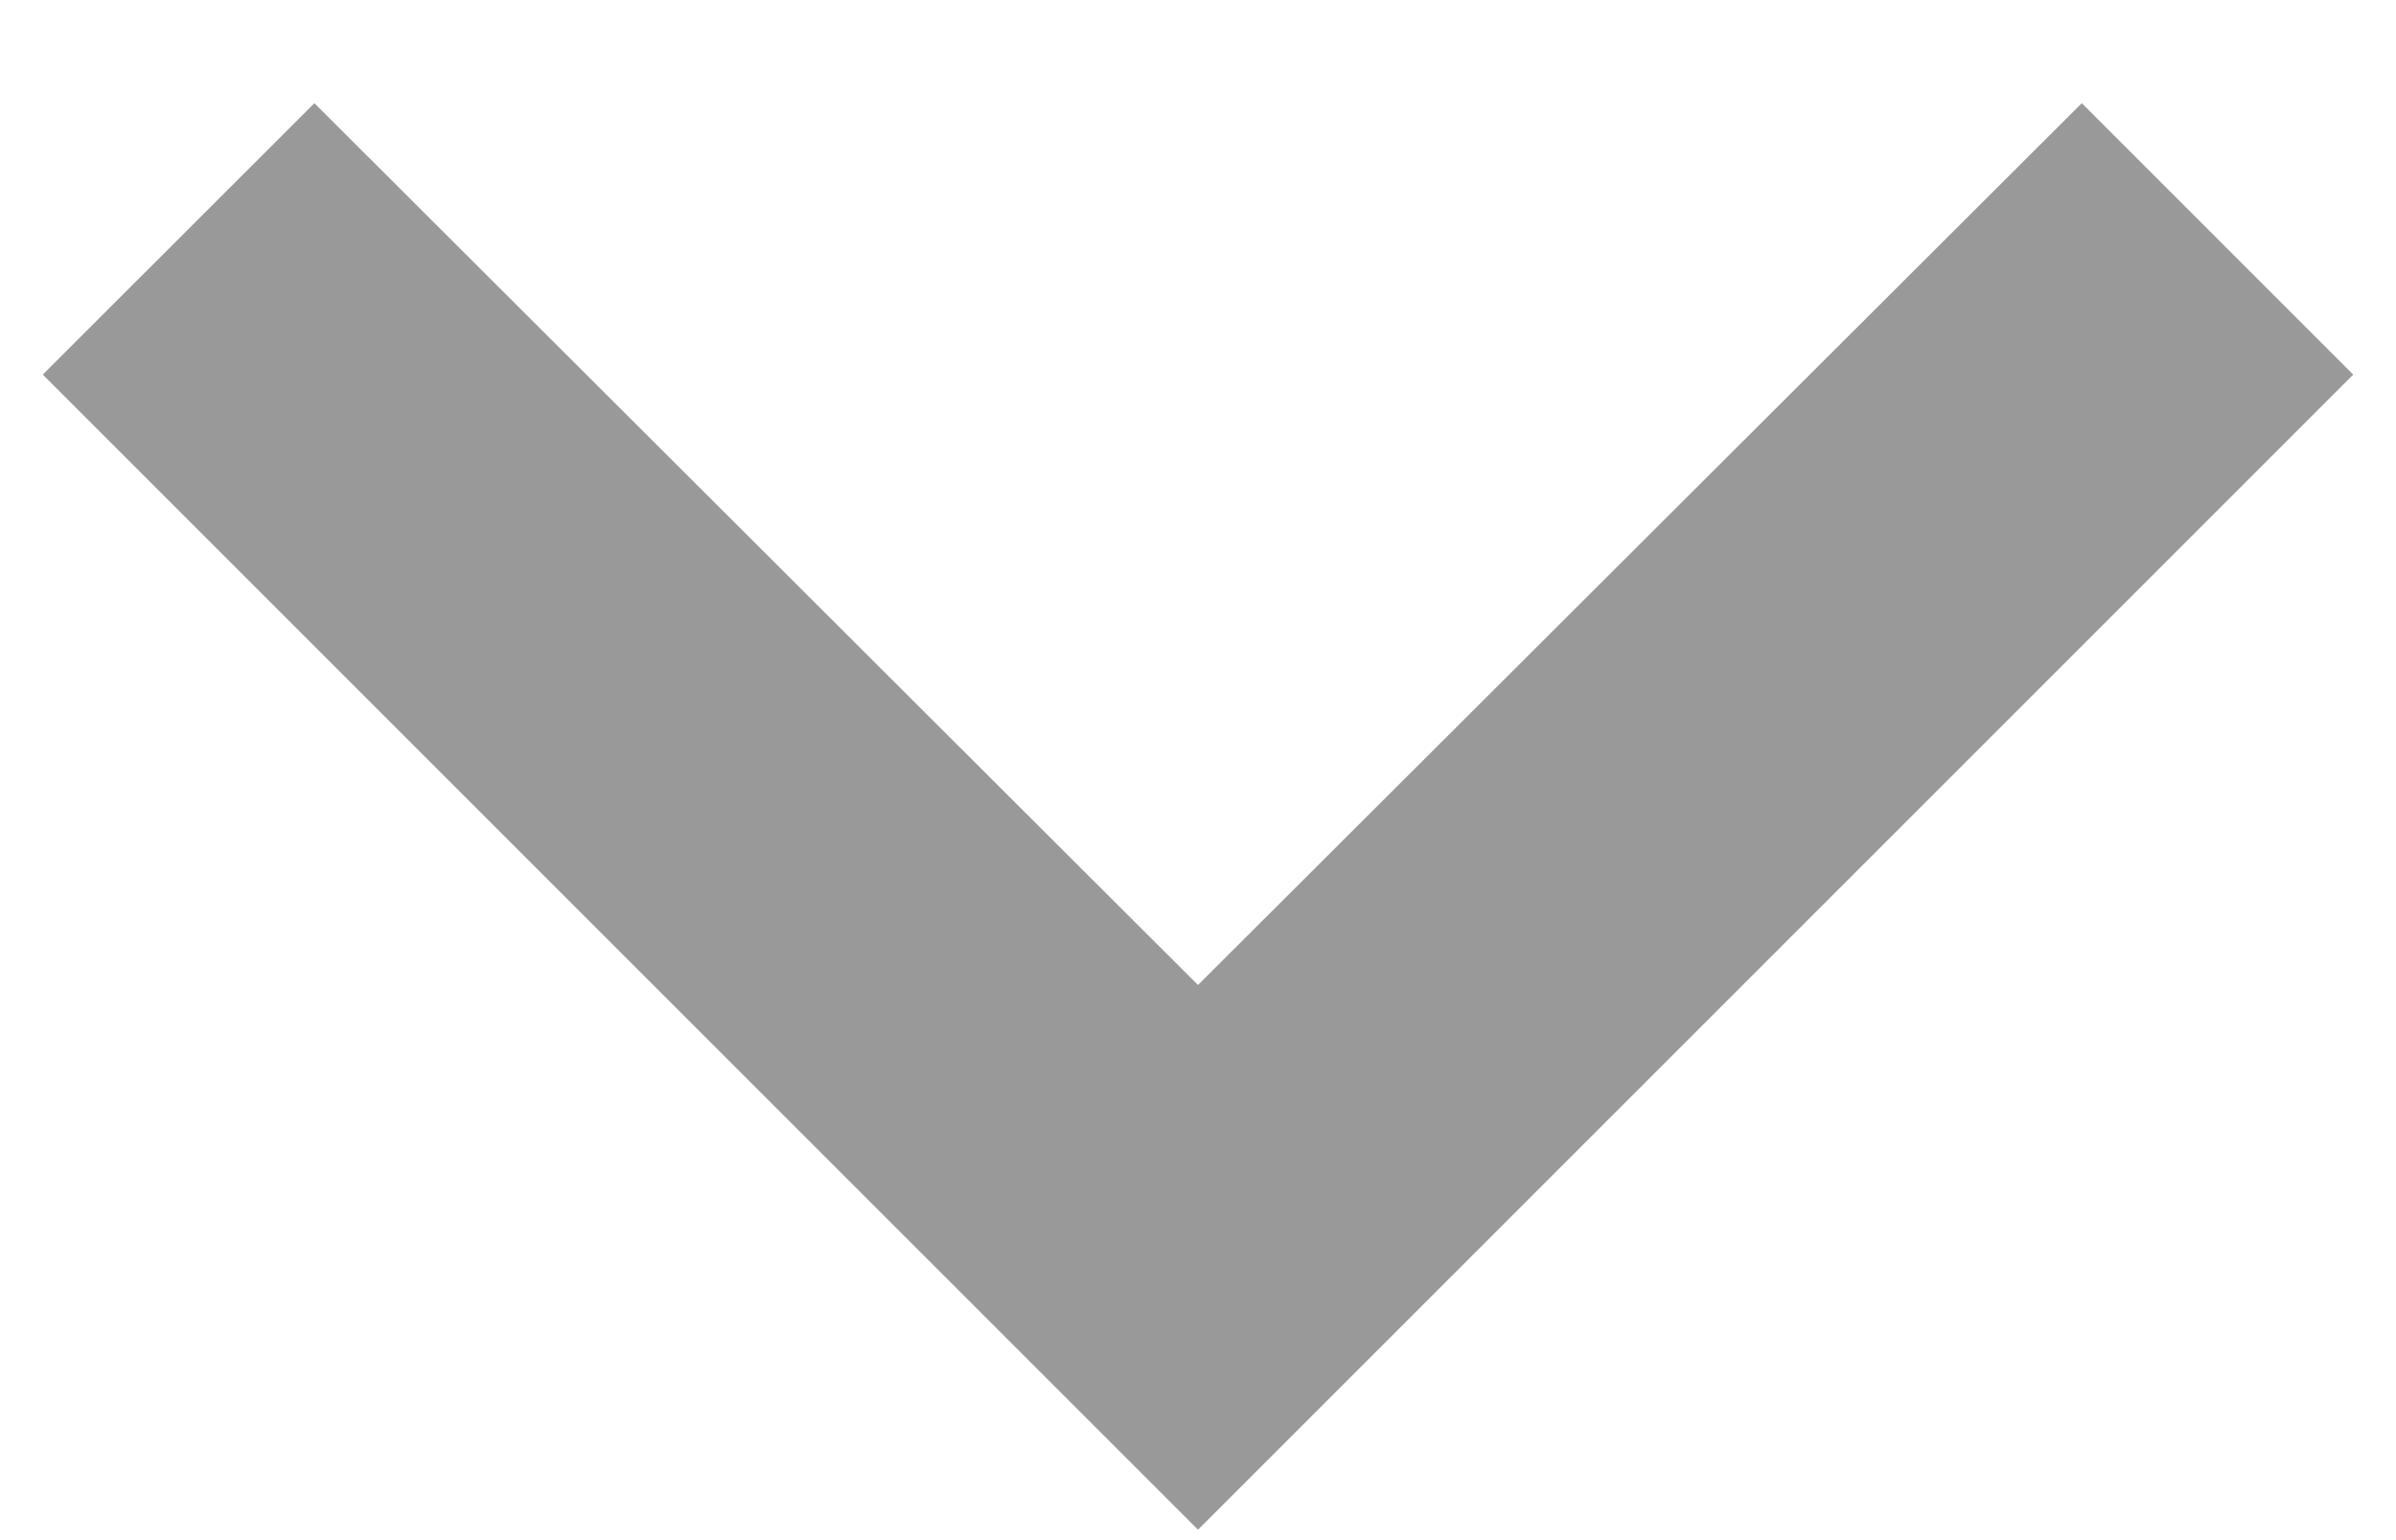 <svg width="14" height="9" viewBox="0 0 14 9" fill="none" xmlns="http://www.w3.org/2000/svg">
<path d="M12.164 0.603L7 5.756L1.837 0.603L0.25 2.189L7 8.939L13.75 2.189L12.164 0.603Z" fill="#999999"/>
</svg>
